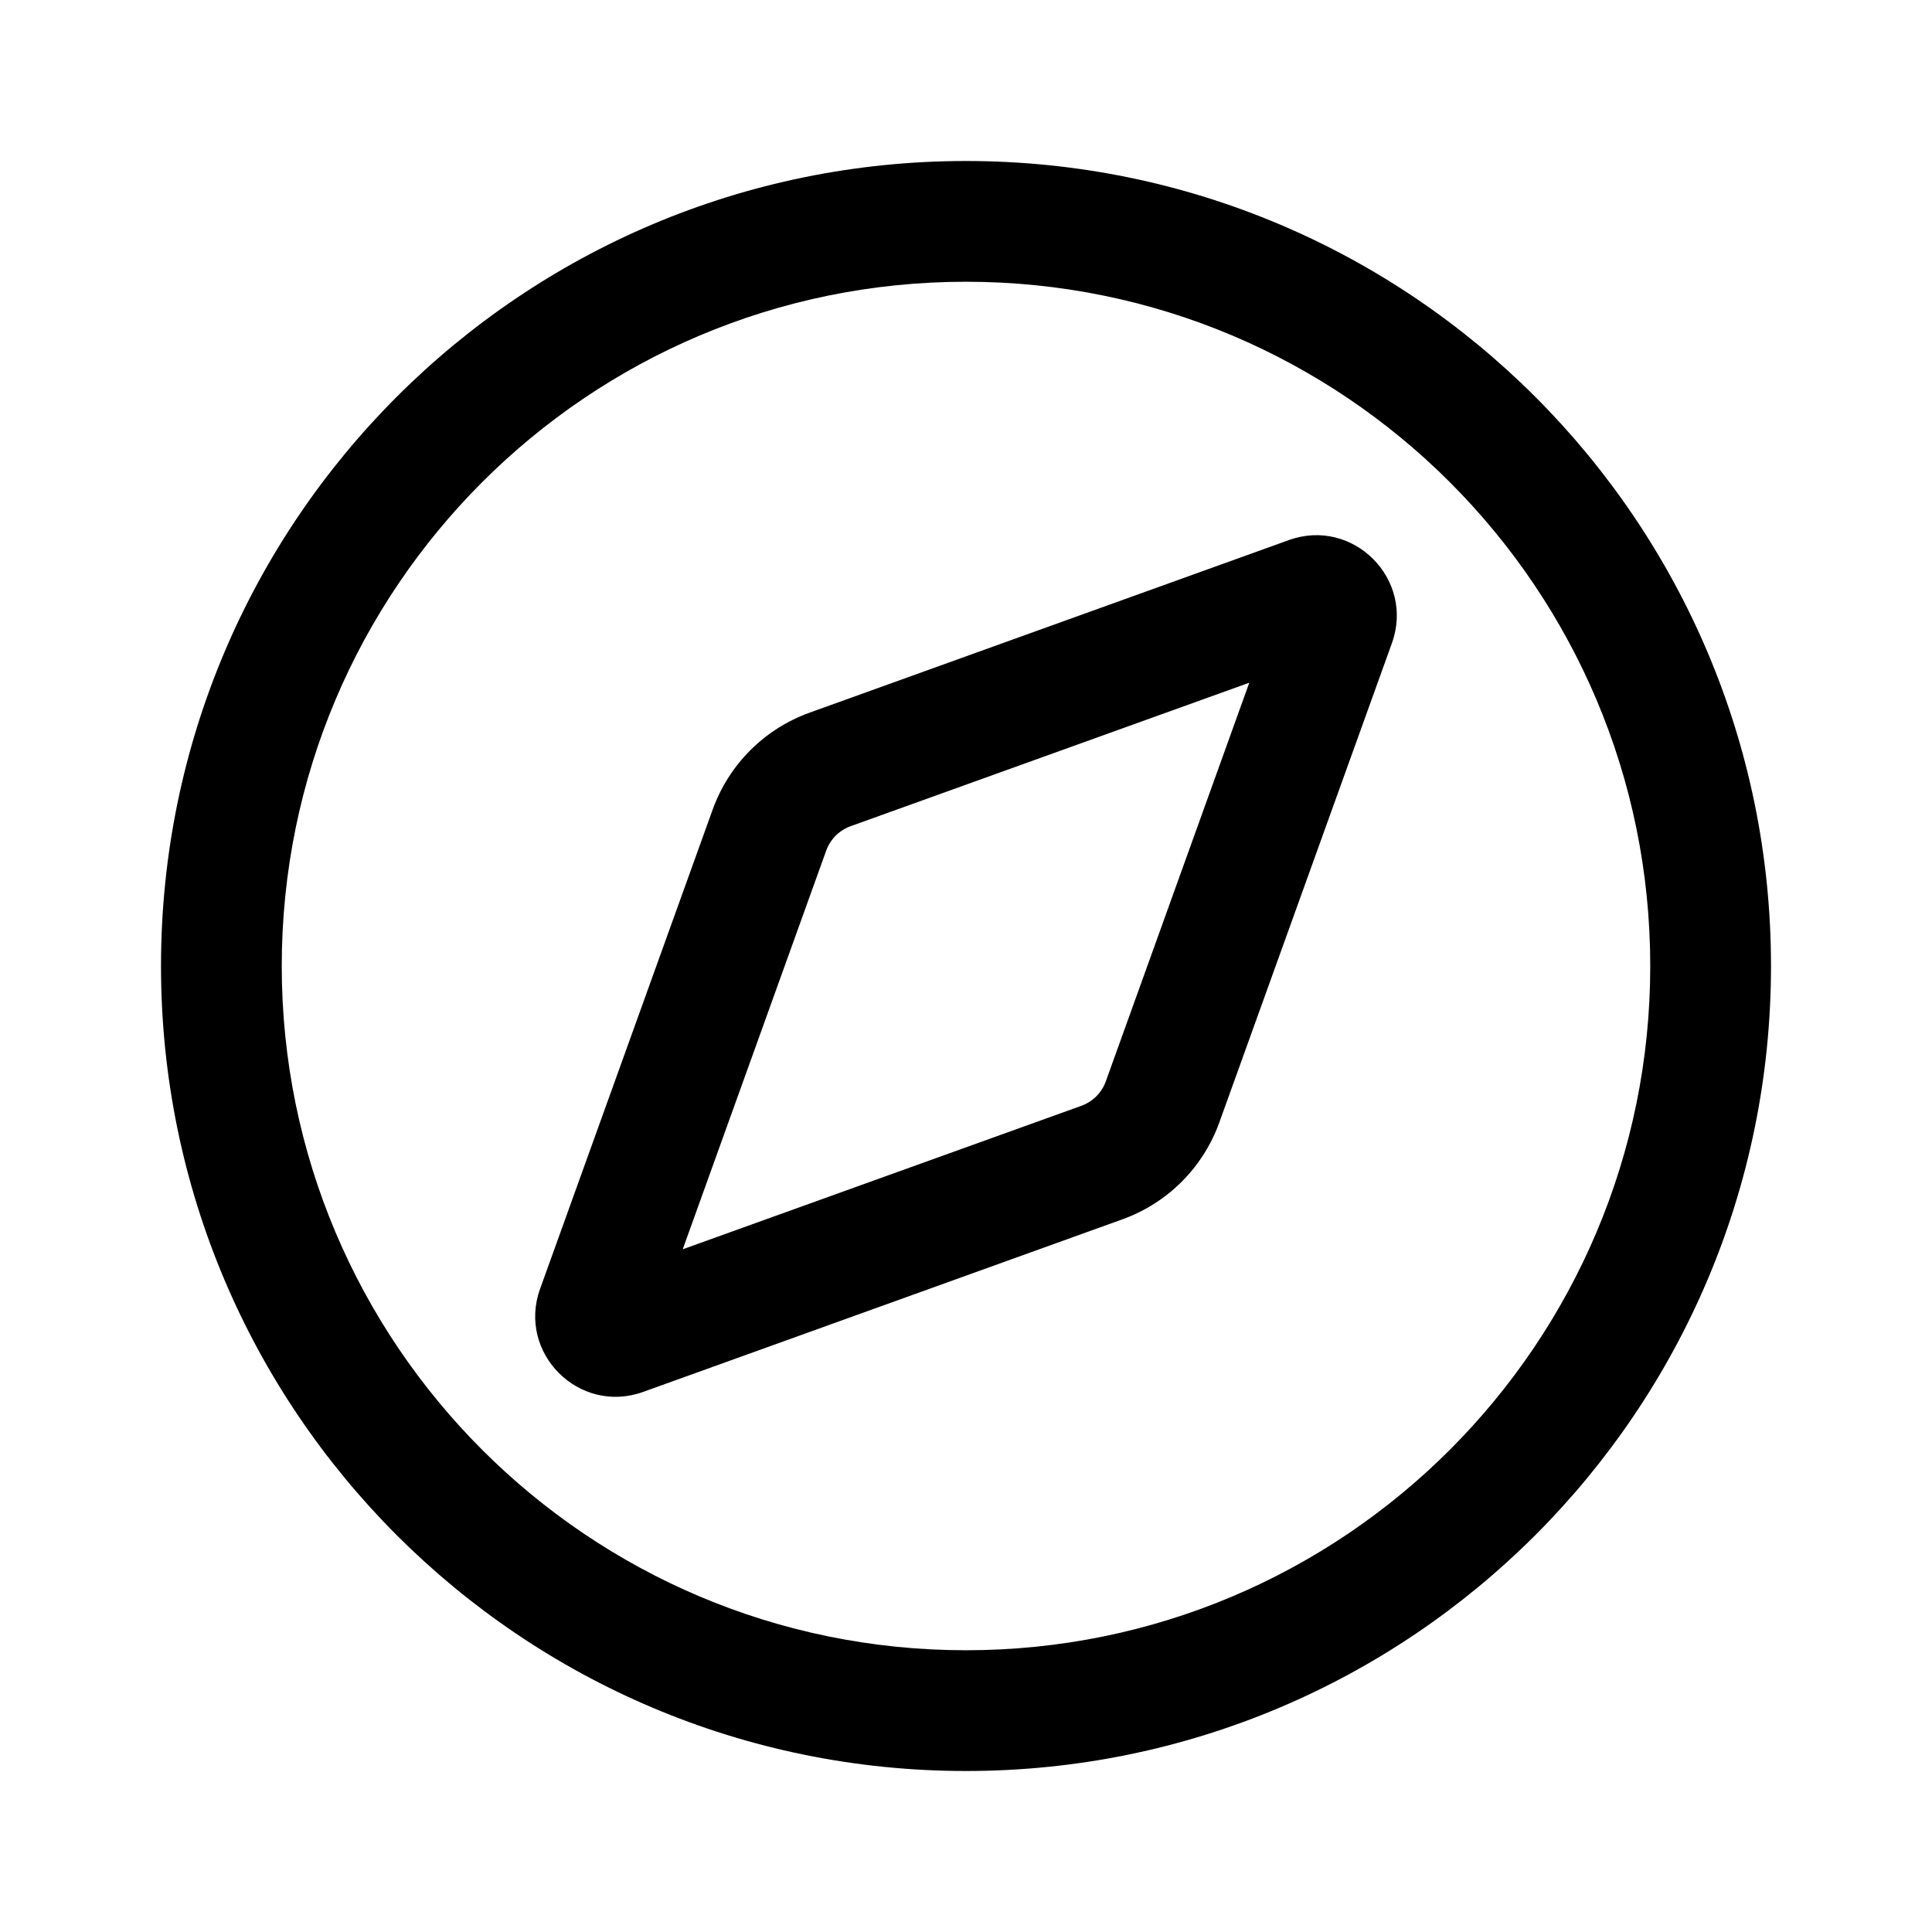 <svg width="24" height="24" viewBox="0 0 24 24" fill="none" xmlns="http://www.w3.org/2000/svg">
<path fill-rule="evenodd" clip-rule="evenodd" d="M20.5 12C20.5 16.694 16.694 20.5 12 20.5C7.306 20.5 3.5 16.694 3.5 12C3.5 7.306 7.306 3.5 12 3.5C16.694 3.5 20.5 7.306 20.5 12ZM22 12C22 17.523 17.523 22 12 22C6.477 22 2 17.523 2 12C2 6.477 6.477 2 12 2C17.523 2 22 6.477 22 12ZM13.435 13.736L8.481 15.519L10.264 10.565C10.315 10.425 10.425 10.315 10.565 10.264L15.519 8.481L13.736 13.435C13.685 13.575 13.575 13.685 13.435 13.736ZM8.853 10.057L6.709 16.011C6.423 16.807 7.193 17.577 7.989 17.291L13.943 15.147C14.504 14.945 14.945 14.504 15.147 13.943L17.291 7.989C17.577 7.193 16.807 6.423 16.011 6.709L10.057 8.853C9.496 9.055 9.055 9.496 8.853 10.057Z" fill="currentColor"/>
</svg>
